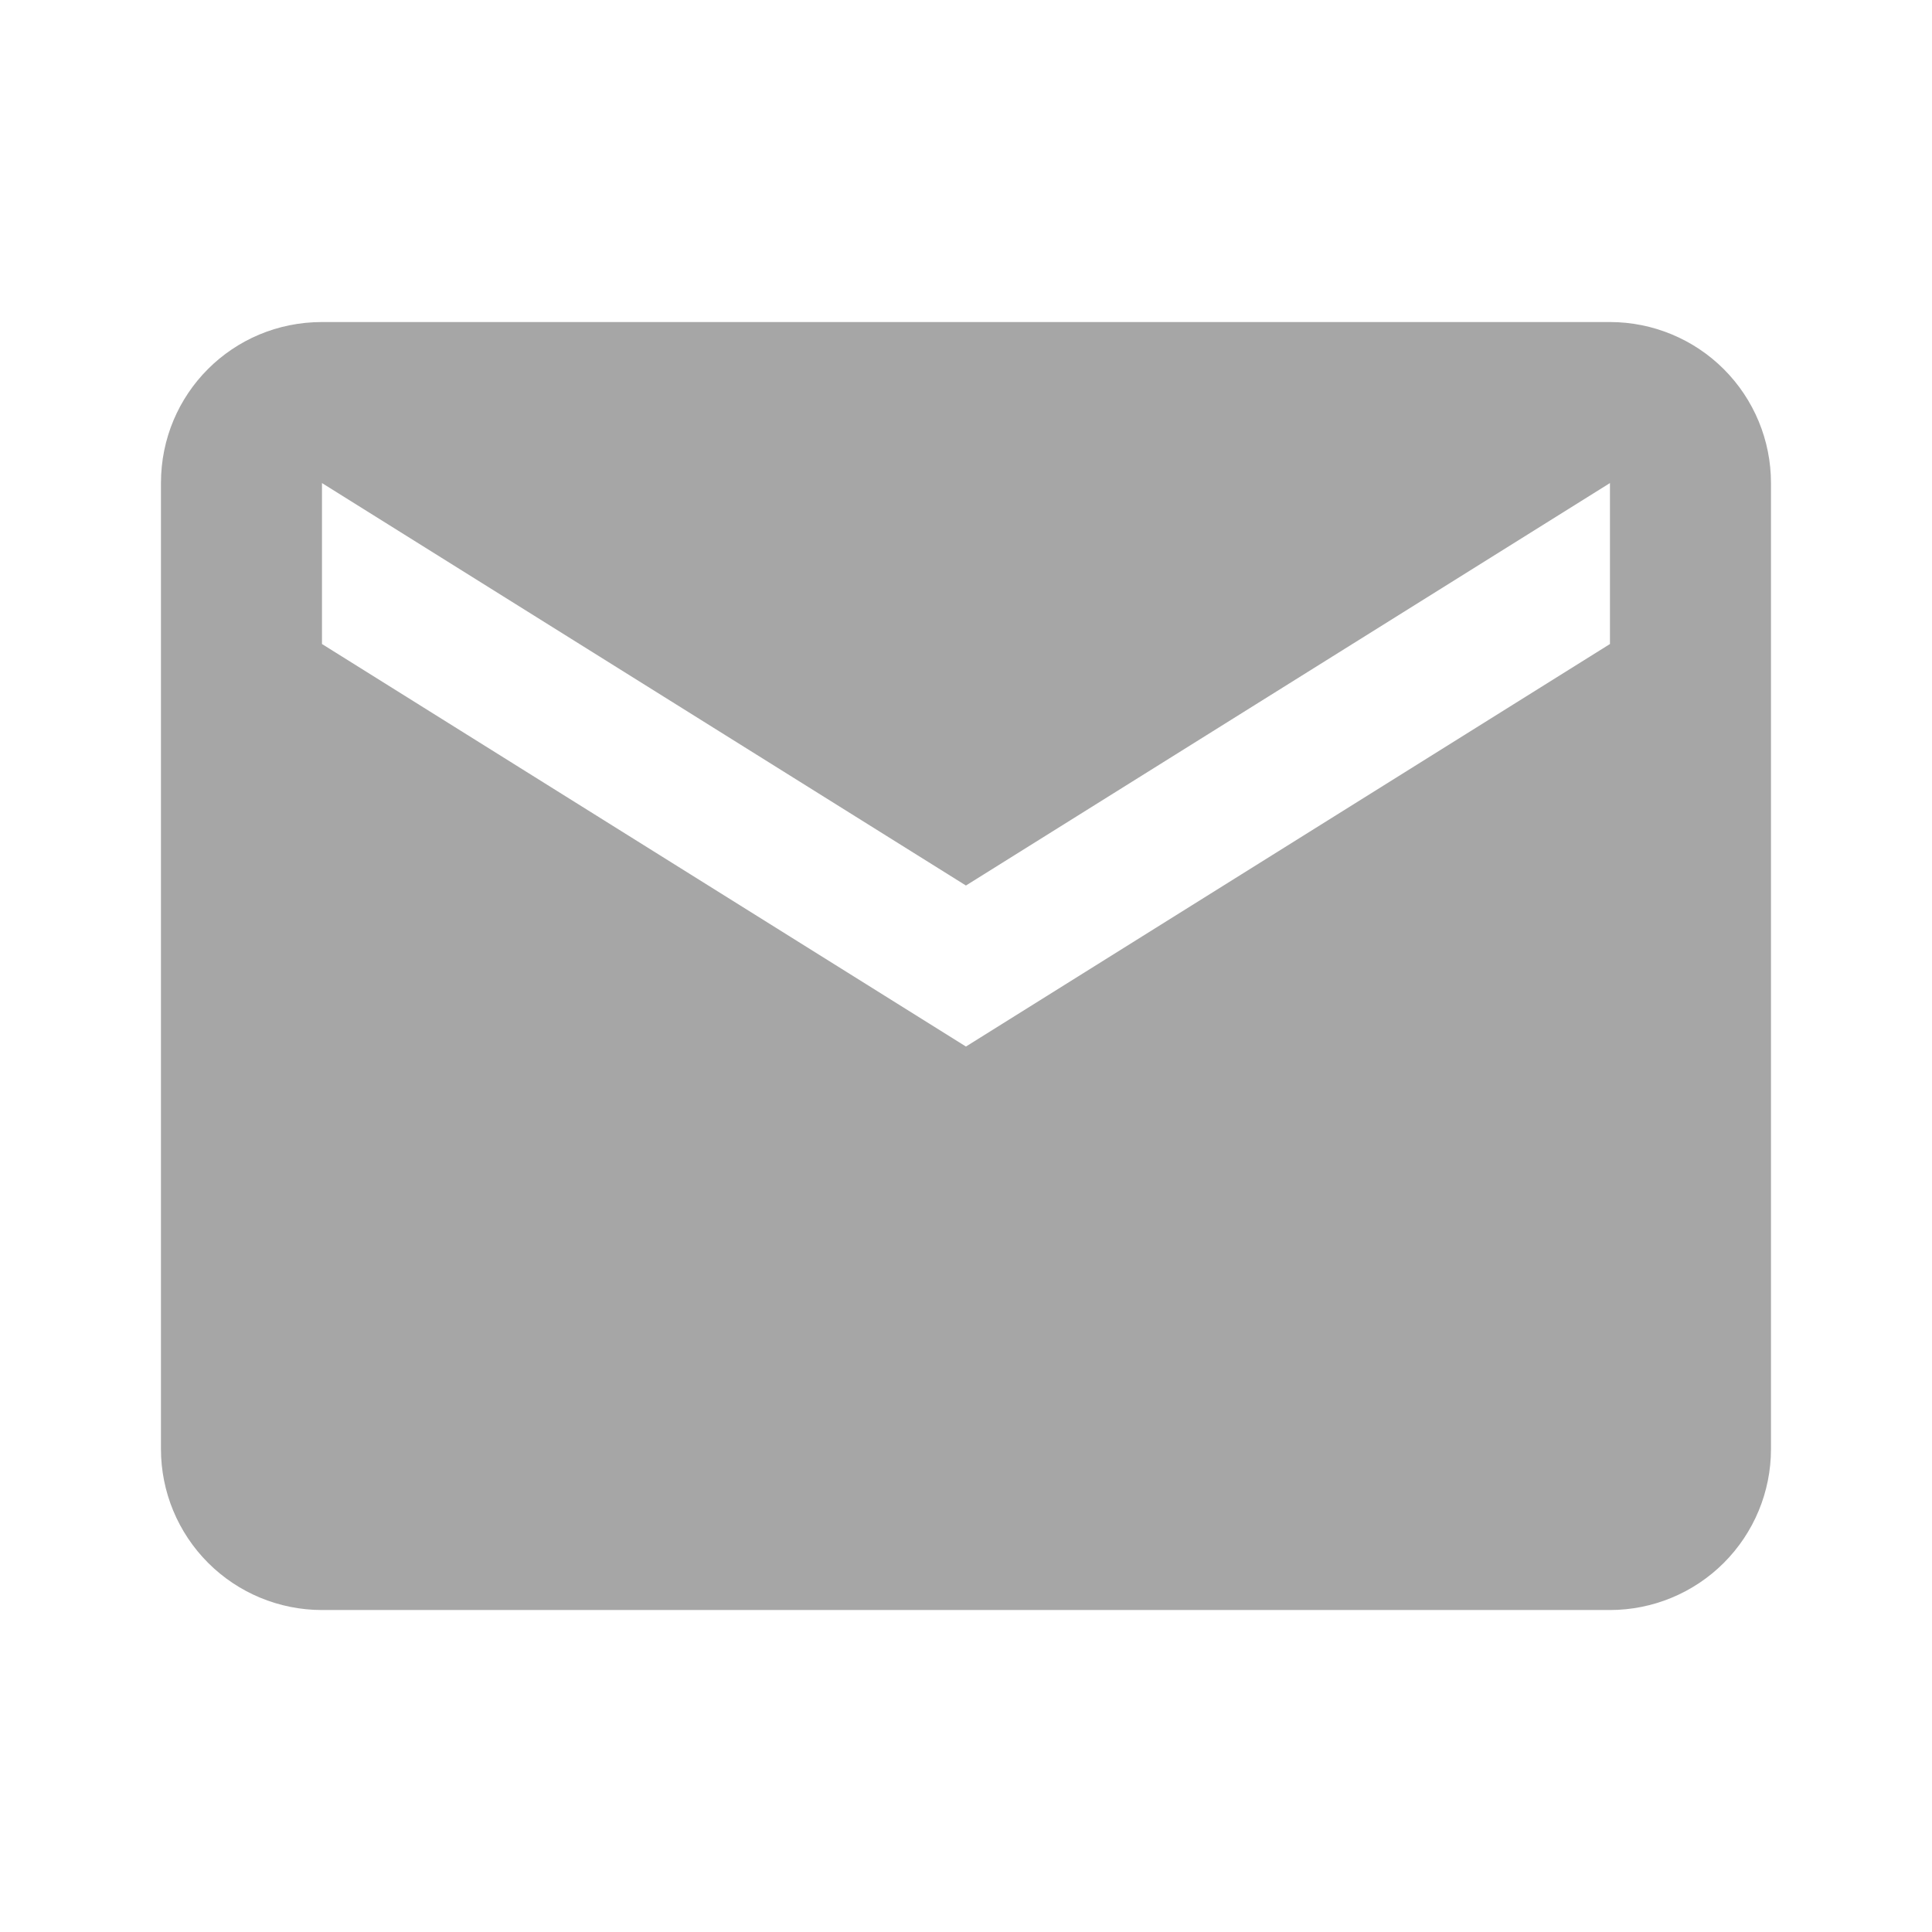 <svg width="32" height="32" viewBox="0 0 32 32" fill="none" xmlns="http://www.w3.org/2000/svg">
<path d="M26.666 10.667L15.999 17.334L5.333 10.667V8.001L15.999 14.667L26.666 8.001M26.666 5.334H5.333C3.853 5.334 2.666 6.521 2.666 8.001V24.001C2.666 24.708 2.947 25.386 3.447 25.886C3.947 26.386 4.625 26.667 5.333 26.667H26.666C27.373 26.667 28.052 26.386 28.552 25.886C29.052 25.386 29.333 24.708 29.333 24.001V8.001C29.333 7.293 29.052 6.615 28.552 6.115C28.052 5.615 27.373 5.334 26.666 5.334Z" fill="#A6A6A6"/>
</svg>
